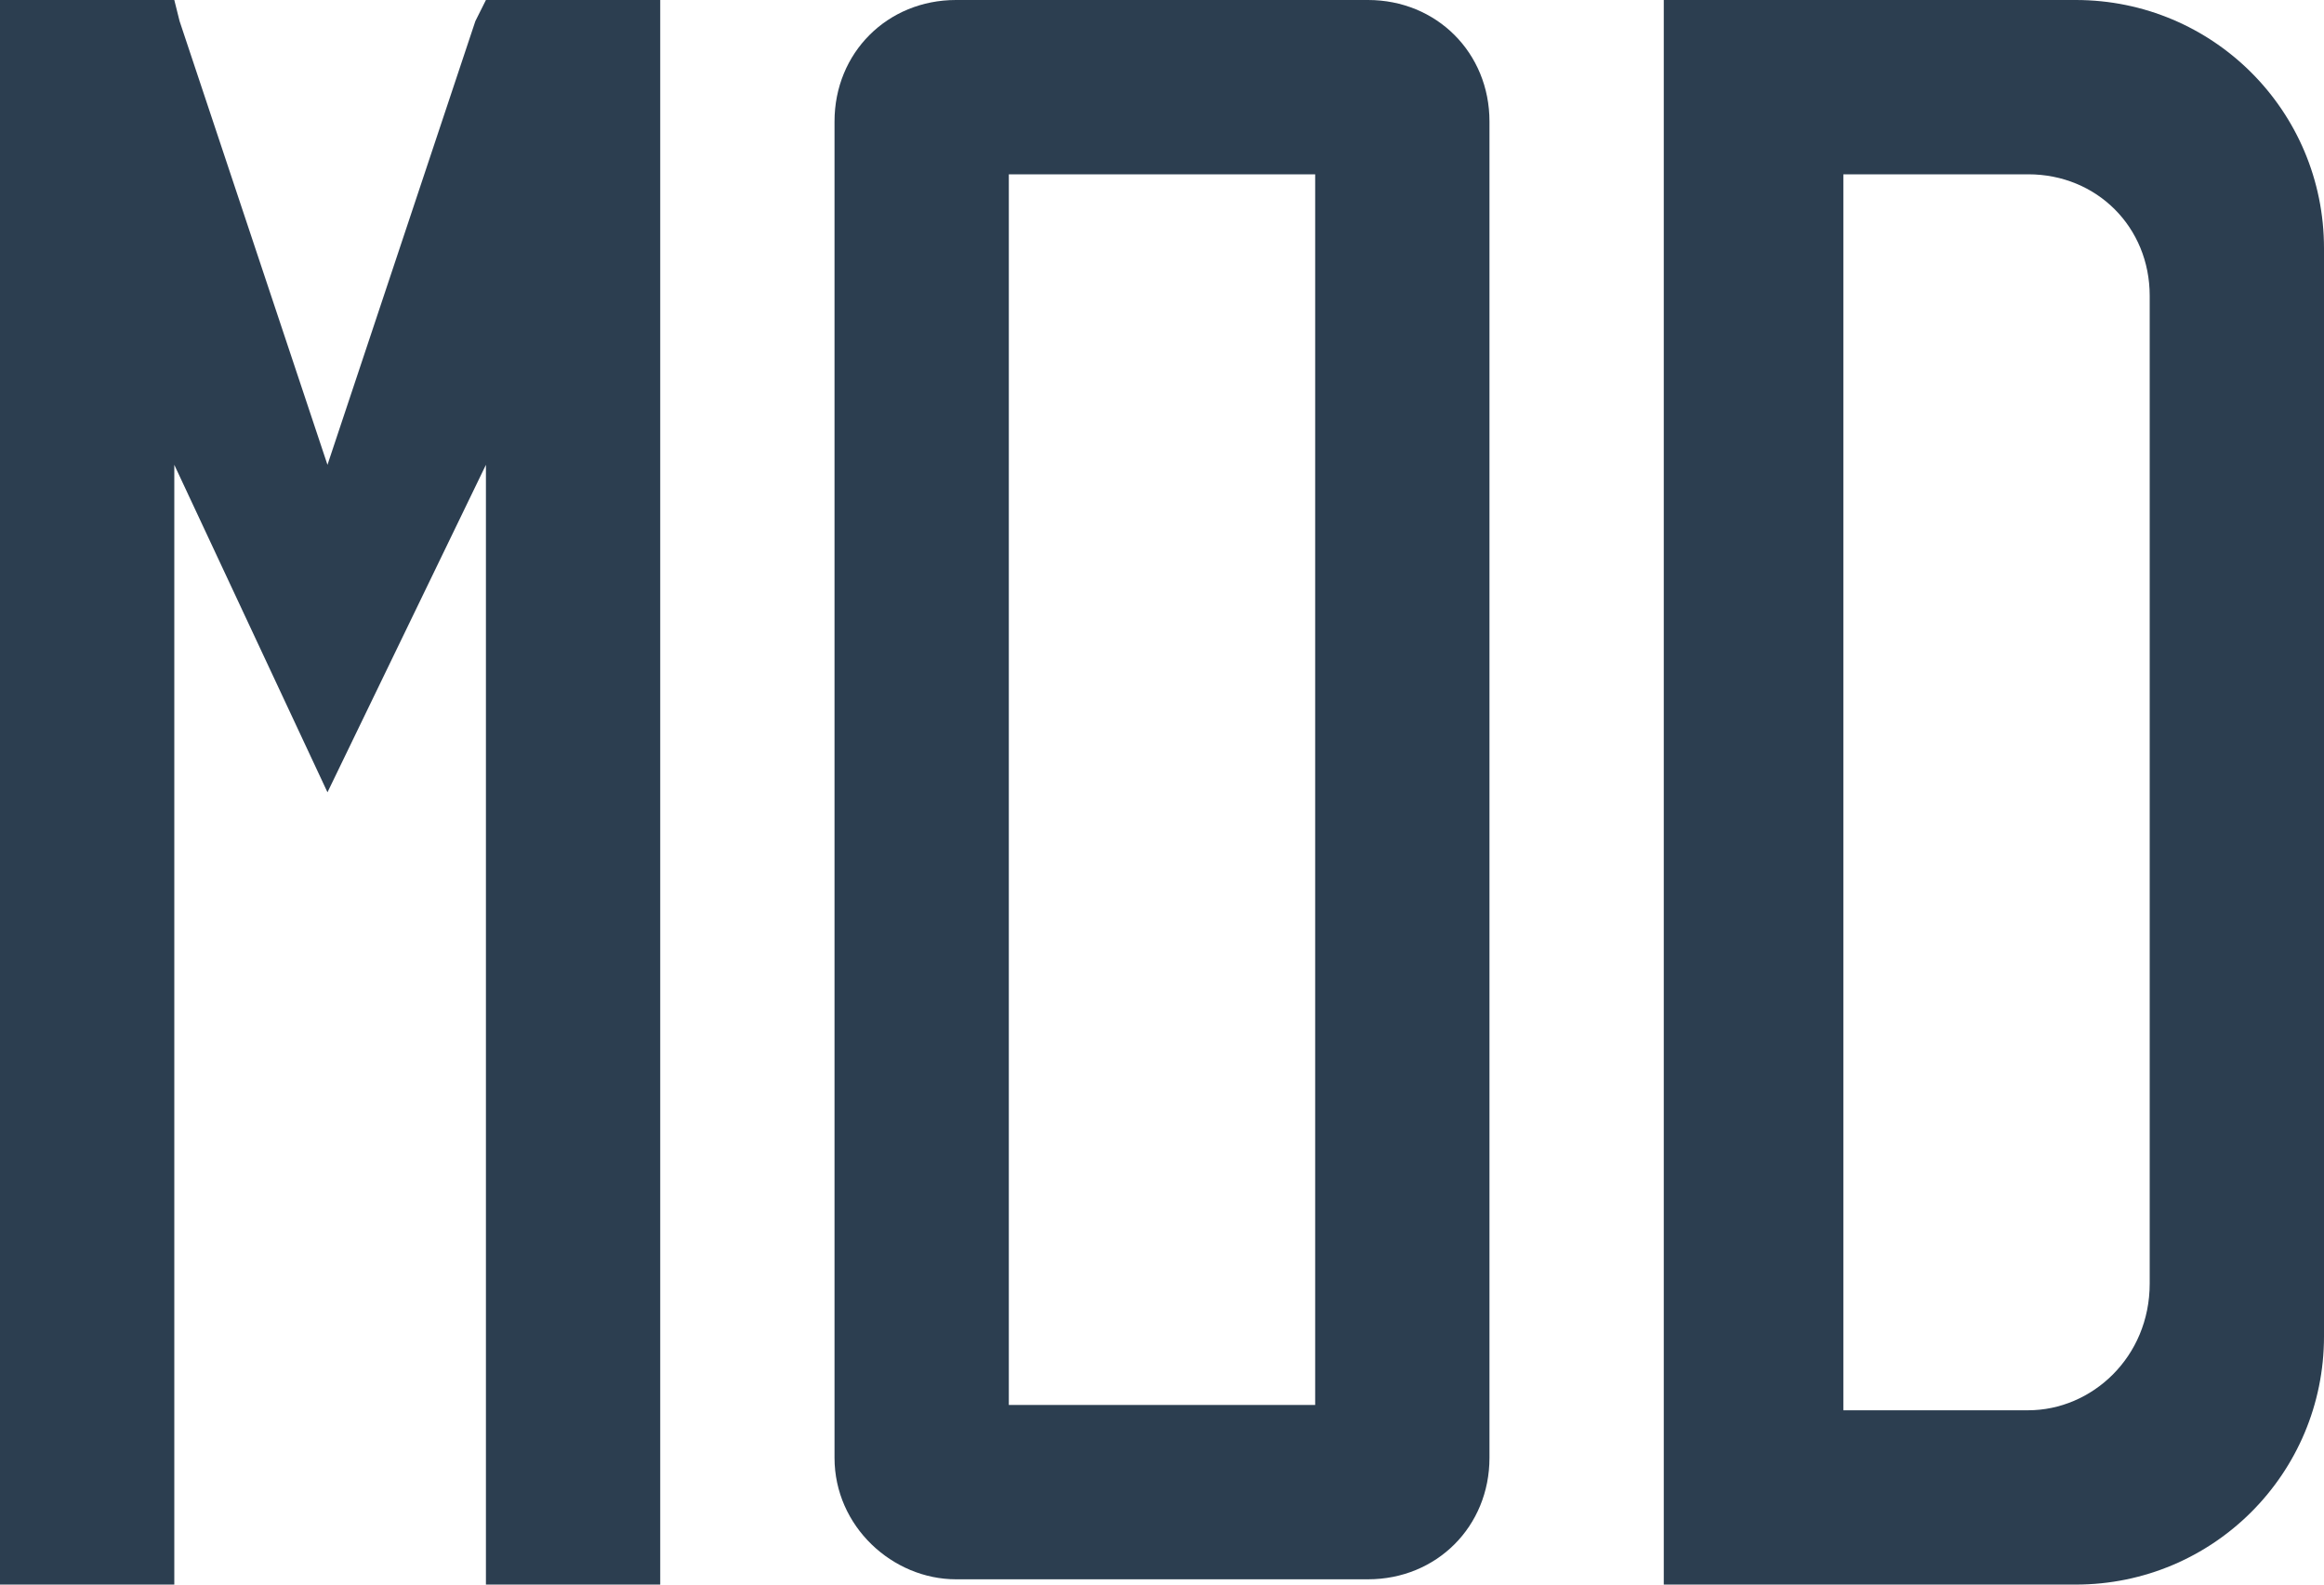 <?xml version="1.0" encoding="utf-8"?>
<!-- Generator: Adobe Illustrator 24.2.1, SVG Export Plug-In . SVG Version: 6.00 Build 0)  -->
<svg version="1.1" id="Layer_1" xmlns="http://www.w3.org/2000/svg" xmlns:xlink="http://www.w3.org/1999/xlink" x="0px" y="0px"
	 viewBox="0 0 44 30" style="enable-background:new 0 0 44 30;" xml:space="preserve">
<style type="text/css">
	.st0{fill:#2C3E50;}
</style>
<desc>Created with Sketch.</desc>
<g>
	<path class="st0" d="M25.9,0h-7.8c-1.3,0-2.3,1-2.3,2.3v25.3c0,1.3,1.1,2.3,2.3,2.3h7.8c1.3,0,2.3-1,2.3-2.3V2.3
		C28.2,1,27.2,0,25.9,0z M24.9,15.3v4.8v4.2v2.3h-2.3h-1.2h-2.3v-2.3v-4.2v-6.6V8.8V5.6V3.3h2.3h1.2h2.3v2.3v3.1V15.3z"/>
	<path class="st0" d="M31.5,0v30h7.8c2.6,0,4.7-2.1,4.7-4.7V4.7C44,2.1,41.9,0,39.3,0H31.5z M38.4,26.7h-3.5V3.3h3.5
		c1.3,0,2.3,1,2.3,2.3v18.7C40.7,25.7,39.6,26.7,38.4,26.7z"/>
	<polygon class="st0" points="0,0 3.3,0 3.4,0.4 6.2,8.8 9,0.4 9.2,0 12.5,0 12.5,30 9.2,30 9.2,8.8 6.2,15 3.3,8.8 3.3,30 0,30 	
		"/>
</g>
</svg>
